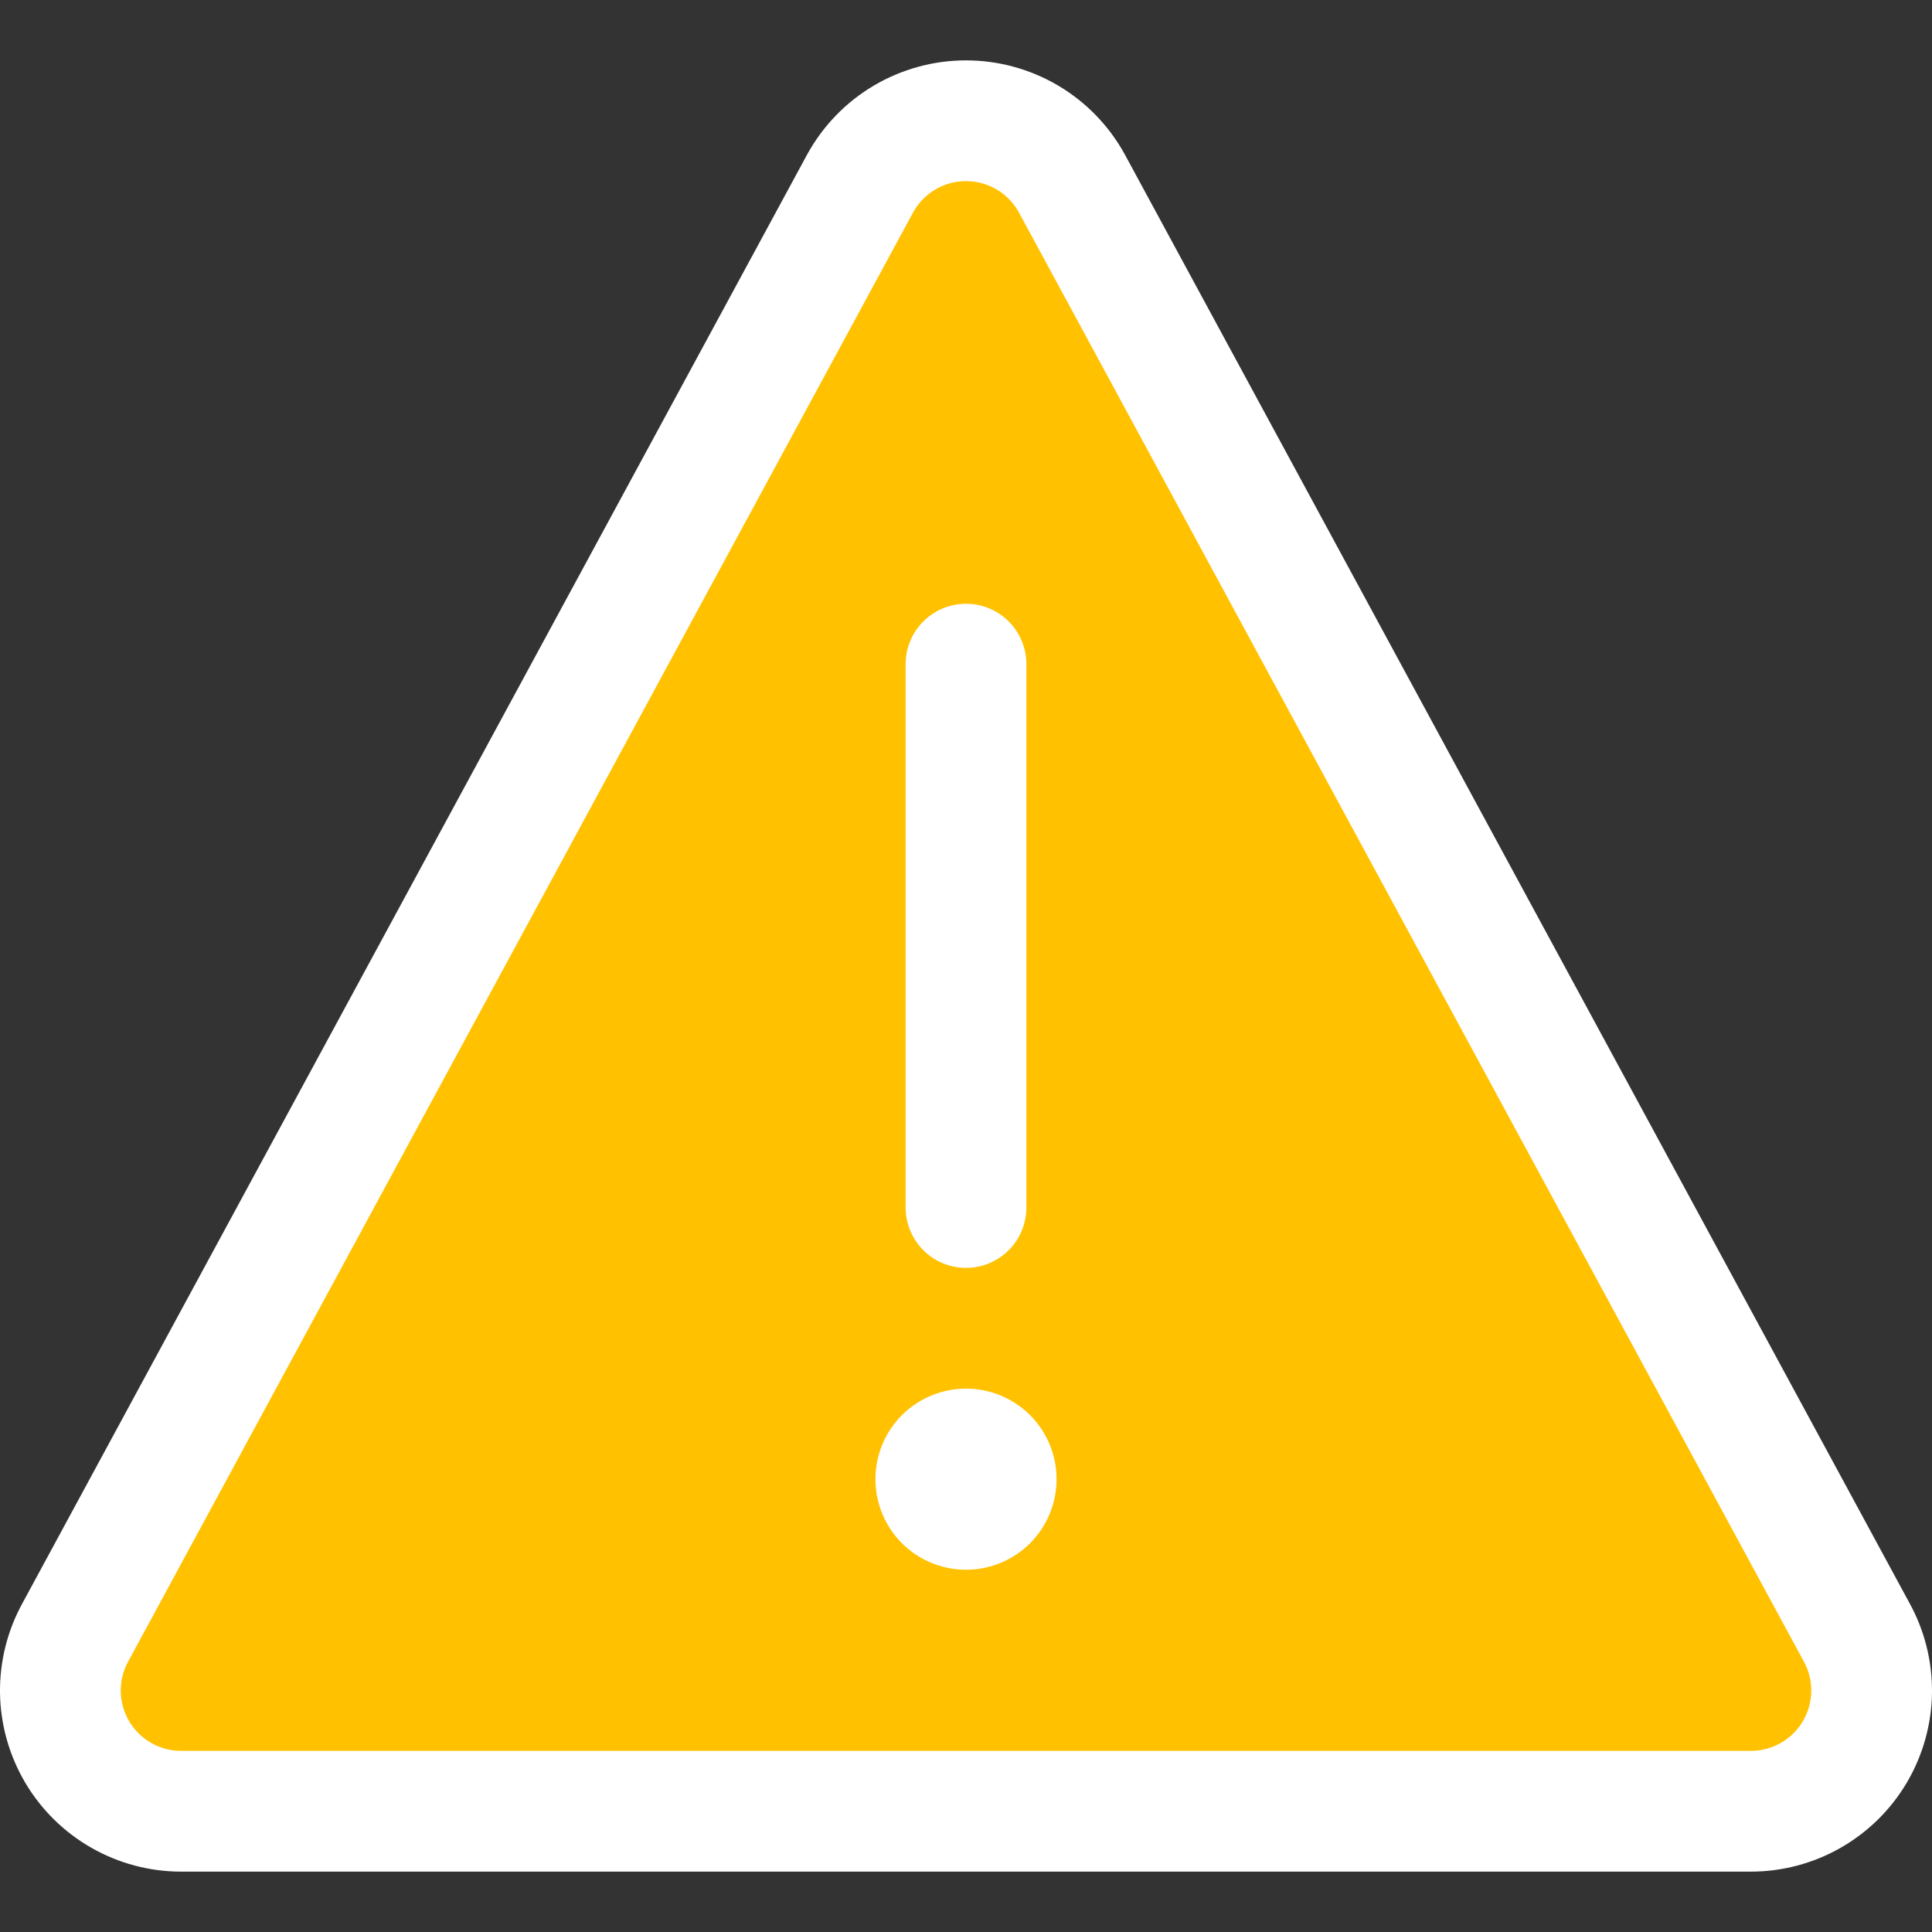 <svg width="24" height="24" viewBox="0 0 24 24" fill="none" xmlns="http://www.w3.org/2000/svg">
<rect x="0" y="0" width="24" height="24" fill="#333333" stroke="none"/>
<g clip-path="url(#clip0_3173_186)">
<path d="M13.313 2.275C13.183 2.04 12.993 1.844 12.762 1.708C12.531 1.572 12.268 1.5 12 1.5C11.732 1.5 11.469 1.572 11.238 1.708C11.007 1.844 10.817 2.04 10.687 2.275L0.937 20.275C0.811 20.503 0.747 20.76 0.75 21.021C0.754 21.282 0.826 21.537 0.958 21.762C1.091 21.987 1.28 22.173 1.506 22.302C1.733 22.432 1.989 22.5 2.25 22.5H21.75C22.011 22.5 22.267 22.432 22.494 22.302C22.72 22.173 22.909 21.987 23.042 21.762C23.174 21.537 23.246 21.282 23.25 21.021C23.253 20.76 23.189 20.503 23.063 20.275L13.313 2.275Z" fill="#FFC100" stroke="white" stroke-width="1.5" stroke-linecap="round" stroke-linejoin="round"/>
<path fill-rule="evenodd" clip-rule="evenodd" d="M12 17.25C12.298 17.25 12.585 17.369 12.796 17.579C13.007 17.791 13.125 18.077 13.125 18.375C13.125 18.673 13.007 18.959 12.796 19.171C12.585 19.381 12.298 19.5 12 19.5C11.702 19.5 11.415 19.381 11.204 19.171C10.993 18.959 10.875 18.673 10.875 18.375C10.875 18.077 10.993 17.791 11.204 17.579C11.415 17.369 11.702 17.25 12 17.25Z" fill="white"/>
<path d="M12 15V8.25" stroke="white" stroke-width="1.5" stroke-linecap="round" stroke-linejoin="round"/>
</g>
<defs>
<clipPath id="clip0_3173_186">
<rect width="24" height="24" fill="white"/>
</clipPath>
</defs>
</svg>
